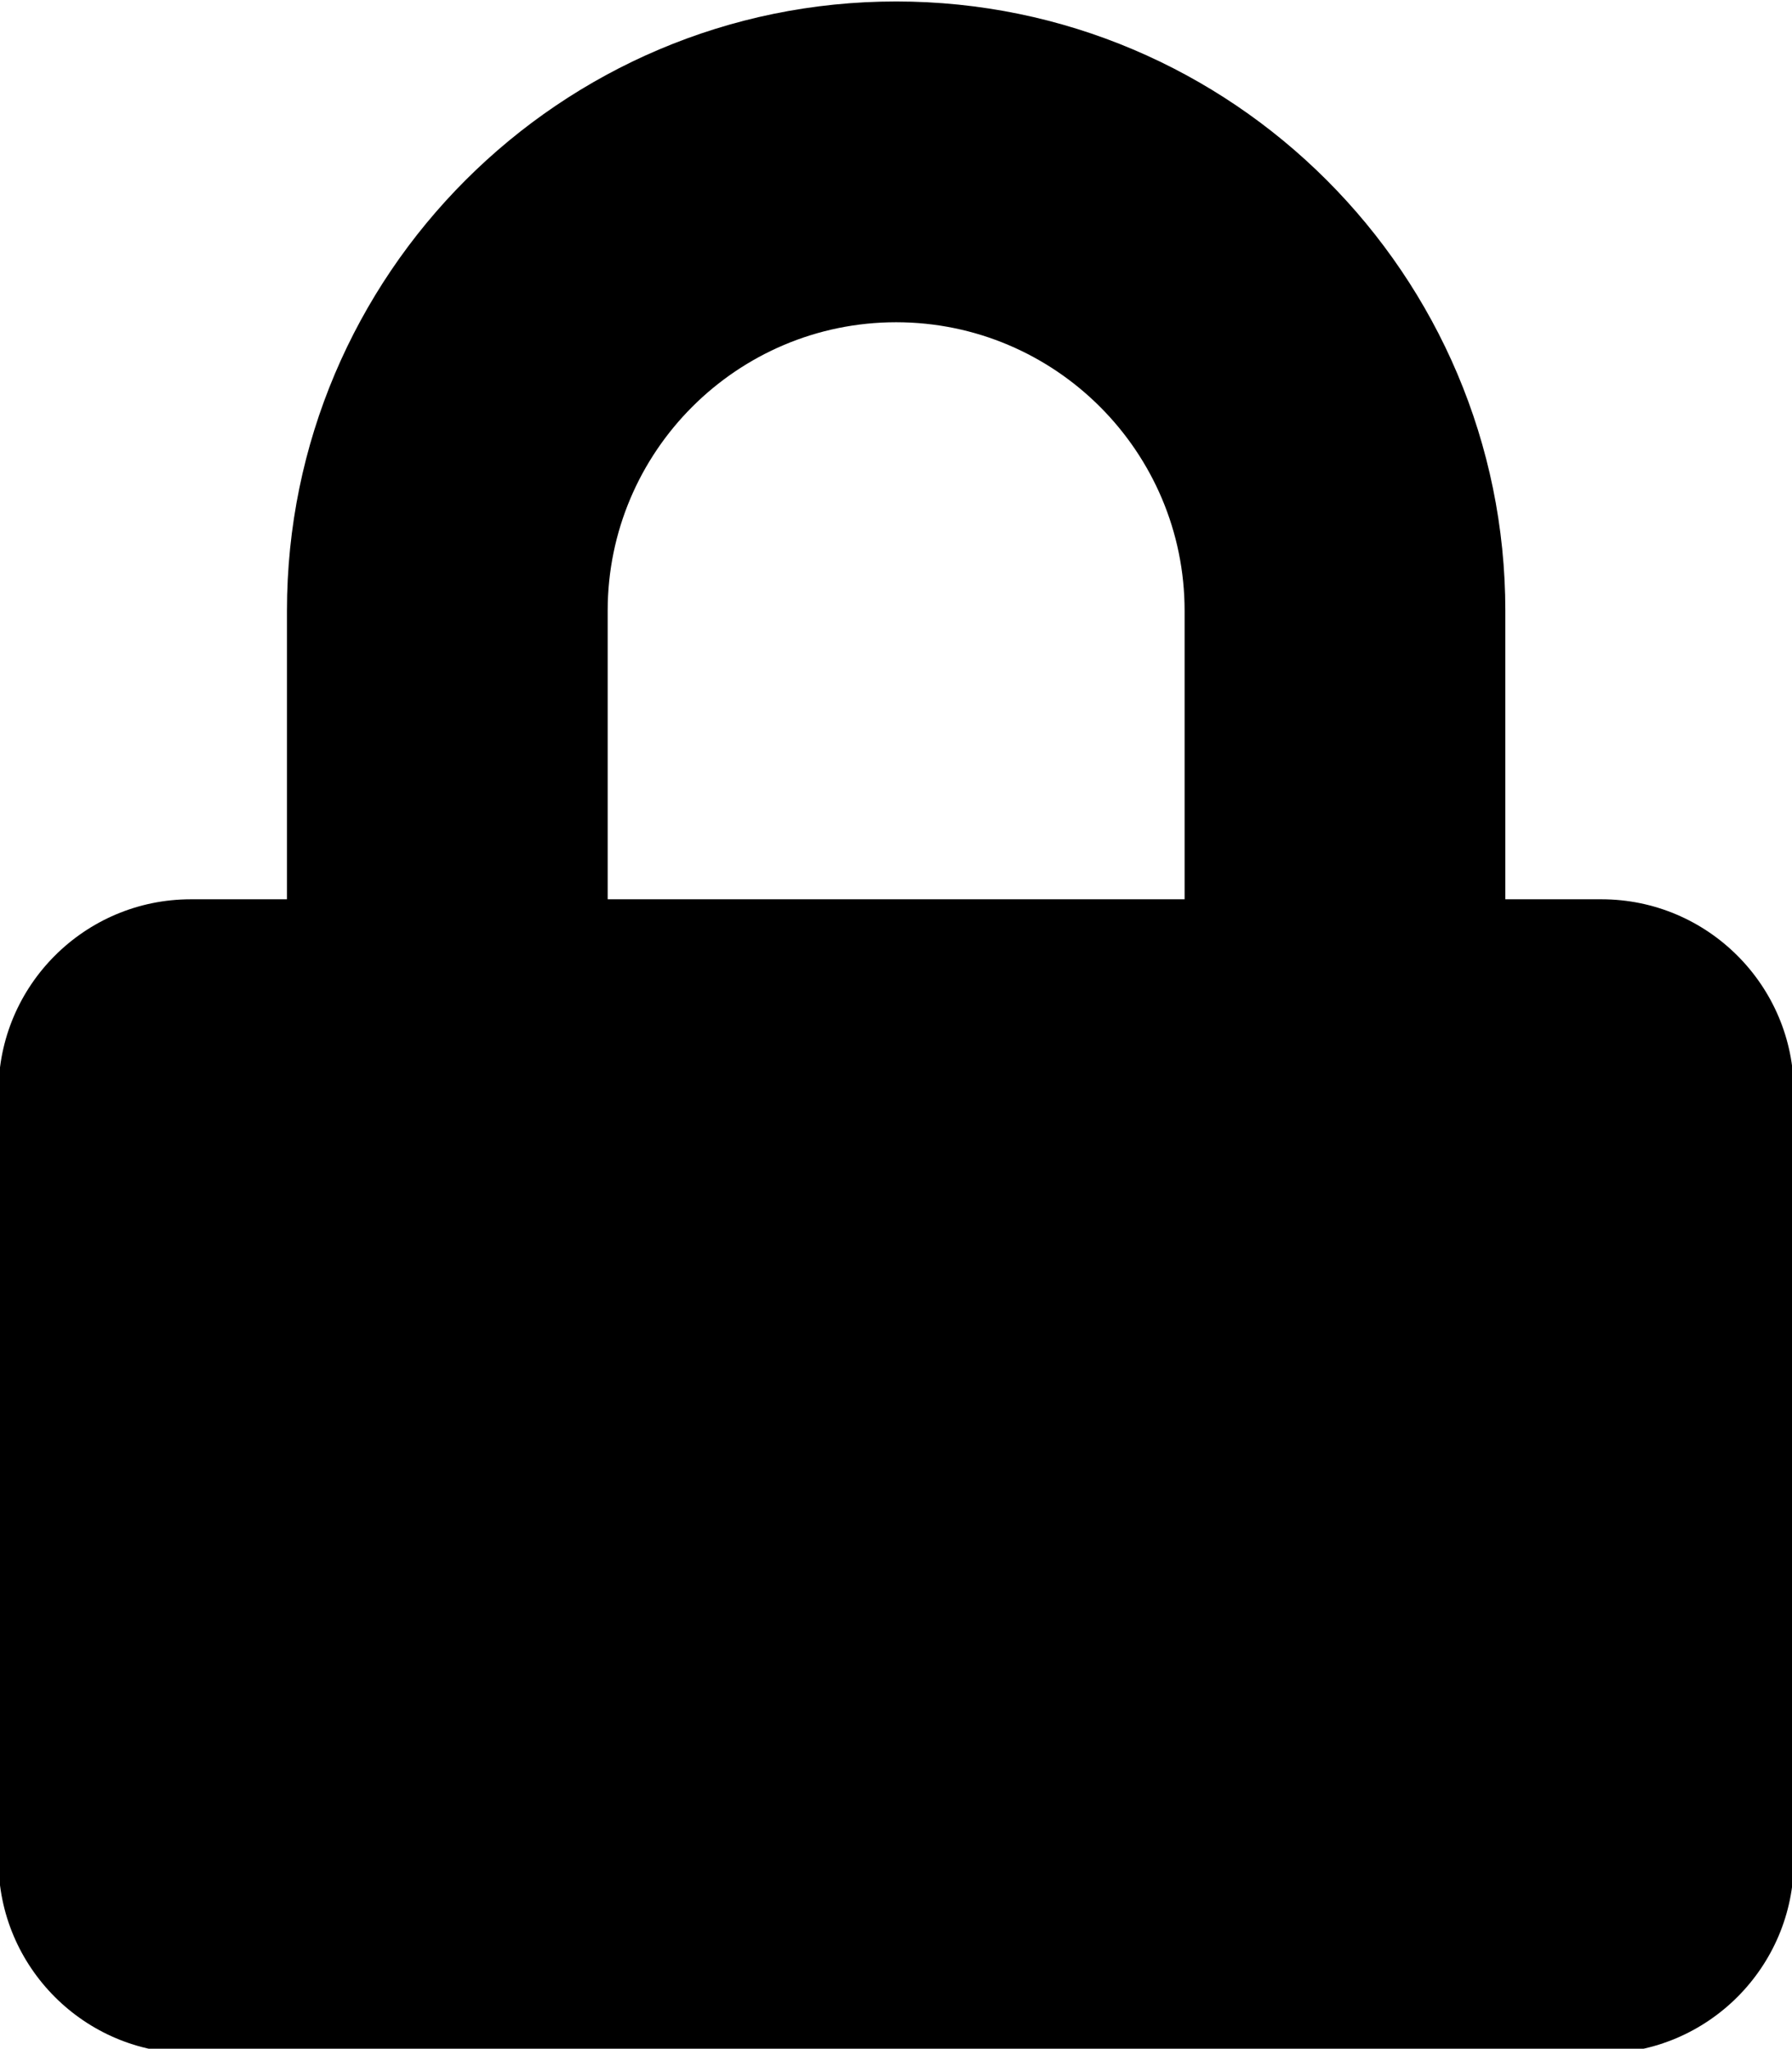 <?xml version="1.0" encoding="UTF-8" standalone="no"?>
<!-- Created with Inkscape (http://www.inkscape.org/) -->

<svg
   xmlns:dc="http://purl.org/dc/elements/1.1/"
   xmlns:cc="http://creativecommons.org/ns#"
   xmlns:rdf="http://www.w3.org/1999/02/22-rdf-syntax-ns#"
   xmlns:svg="http://www.w3.org/2000/svg"
   xmlns="http://www.w3.org/2000/svg"
   xmlns:sodipodi="http://sodipodi.sourceforge.net/DTD/sodipodi-0.dtd"
   xmlns:inkscape="http://www.inkscape.org/namespaces/inkscape"
   width="1.531mm"
   height="1.75mm"
   viewBox="0 0 1.531 1.75"
   version="1.1"
   id="svg8454"
   inkscape:version="0.92.1 r15371"
   sodipodi:docname="lock_icon.svg">
  <defs
     id="defs8448">
    <mask
       id="mask-2"
       fill="white">
      <path
         inkscape:connector-curvature="0"
         id="use5339"
         d="M 5.581,2.894 H 5.271 V 1.964 C 5.271,0.881 4.39,0 3.307,0 2.225,0 1.344,0.881 1.344,1.964 V 2.894 H 1.034 c -0.342,0 -0.62,0.278 -0.62,0.62 v 2.48 c 0,0.342 0.278,0.62 0.62,0.62 h 4.548 c 0.342,0 0.62,-0.278 0.62,-0.62 V 3.514 c 0,-0.342 -0.278,-0.62 -0.62,-0.62 z m -1.344,0 H 2.377 V 1.964 c 0,-0.513 0.417,-0.93 0.93,-0.93 0.513,0 0.93,0.417 0.93,0.93 z"
         style="stroke-width:0.265" />
    </mask>
  </defs>
  <sodipodi:namedview
     id="base"
     pagecolor="#ffffff"
     bordercolor="#666666"
     borderopacity="1.0"
     inkscape:pageopacity="0.0"
     inkscape:pageshadow="2"
     inkscape:zoom="15.839192"
     inkscape:cx="16.566604"
     inkscape:cy="4.7626702"
     inkscape:document-units="mm"
     inkscape:current-layer="Solid/lock"
     showgrid="false"
     inkscape:window-width="1920"
     inkscape:window-height="1017"
     inkscape:window-x="-8"
     inkscape:window-y="-8"
     inkscape:window-maximized="1" />
  <g
     inkscape:label="Layer 1"
     inkscape:groupmode="layer"
     id="layer1"
     transform="translate(-100.004,-156.569)">
    <g
       id="Solid/lock"
       transform="matrix(0.265,0,0,0.265,100.847,155.466)">
      <mask
         id="mask8442"
         fill="white">
        <path
           inkscape:connector-curvature="0"
           id="use8440"
           d="M 5.581,2.894 H 5.271 V 1.964 C 5.271,0.881 4.39,0 3.307,0 2.225,0 1.344,0.881 1.344,1.964 V 2.894 H 1.034 c -0.342,0 -0.62,0.278 -0.62,0.62 v 2.48 c 0,0.342 0.278,0.62 0.62,0.62 h 4.548 c 0.342,0 0.62,-0.278 0.62,-0.62 V 3.514 c 0,-0.342 -0.278,-0.62 -0.62,-0.62 z m -1.344,0 H 2.377 V 1.964 c 0,-0.513 0.417,-0.93 0.93,-0.93 0.513,0 0.93,0.417 0.93,0.93 z"
           style="stroke-width:0.265" />
      </mask>
      <path
         inkscape:connector-curvature="0"
         id="Mask"
         d="M 1.982,7.061 H 1.672 V 6.131 c 0,-1.083 -0.881,-1.964 -1.964,-1.964 -1.083,0 -1.964,0.881 -1.964,1.964 v 0.93 h -0.31 c -0.342,0 -0.62,0.278 -0.62,0.62 v 2.48 c 0,0.342 0.278,0.62 0.62,0.62 h 4.548 c 0.342,0 0.62,-0.278 0.62,-0.62 V 7.681 c 0,-0.342 -0.278,-0.62 -0.62,-0.62 z m -1.344,0 H -1.222 V 6.131 c 0,-0.513 0.417,-0.93 0.93,-0.93 0.513,0 0.93,0.417 0.93,0.93 z"
         style="fill:#000000;fill-rule:nonzero;stroke-width:0.265" />
    </g>
  </g>
</svg>
